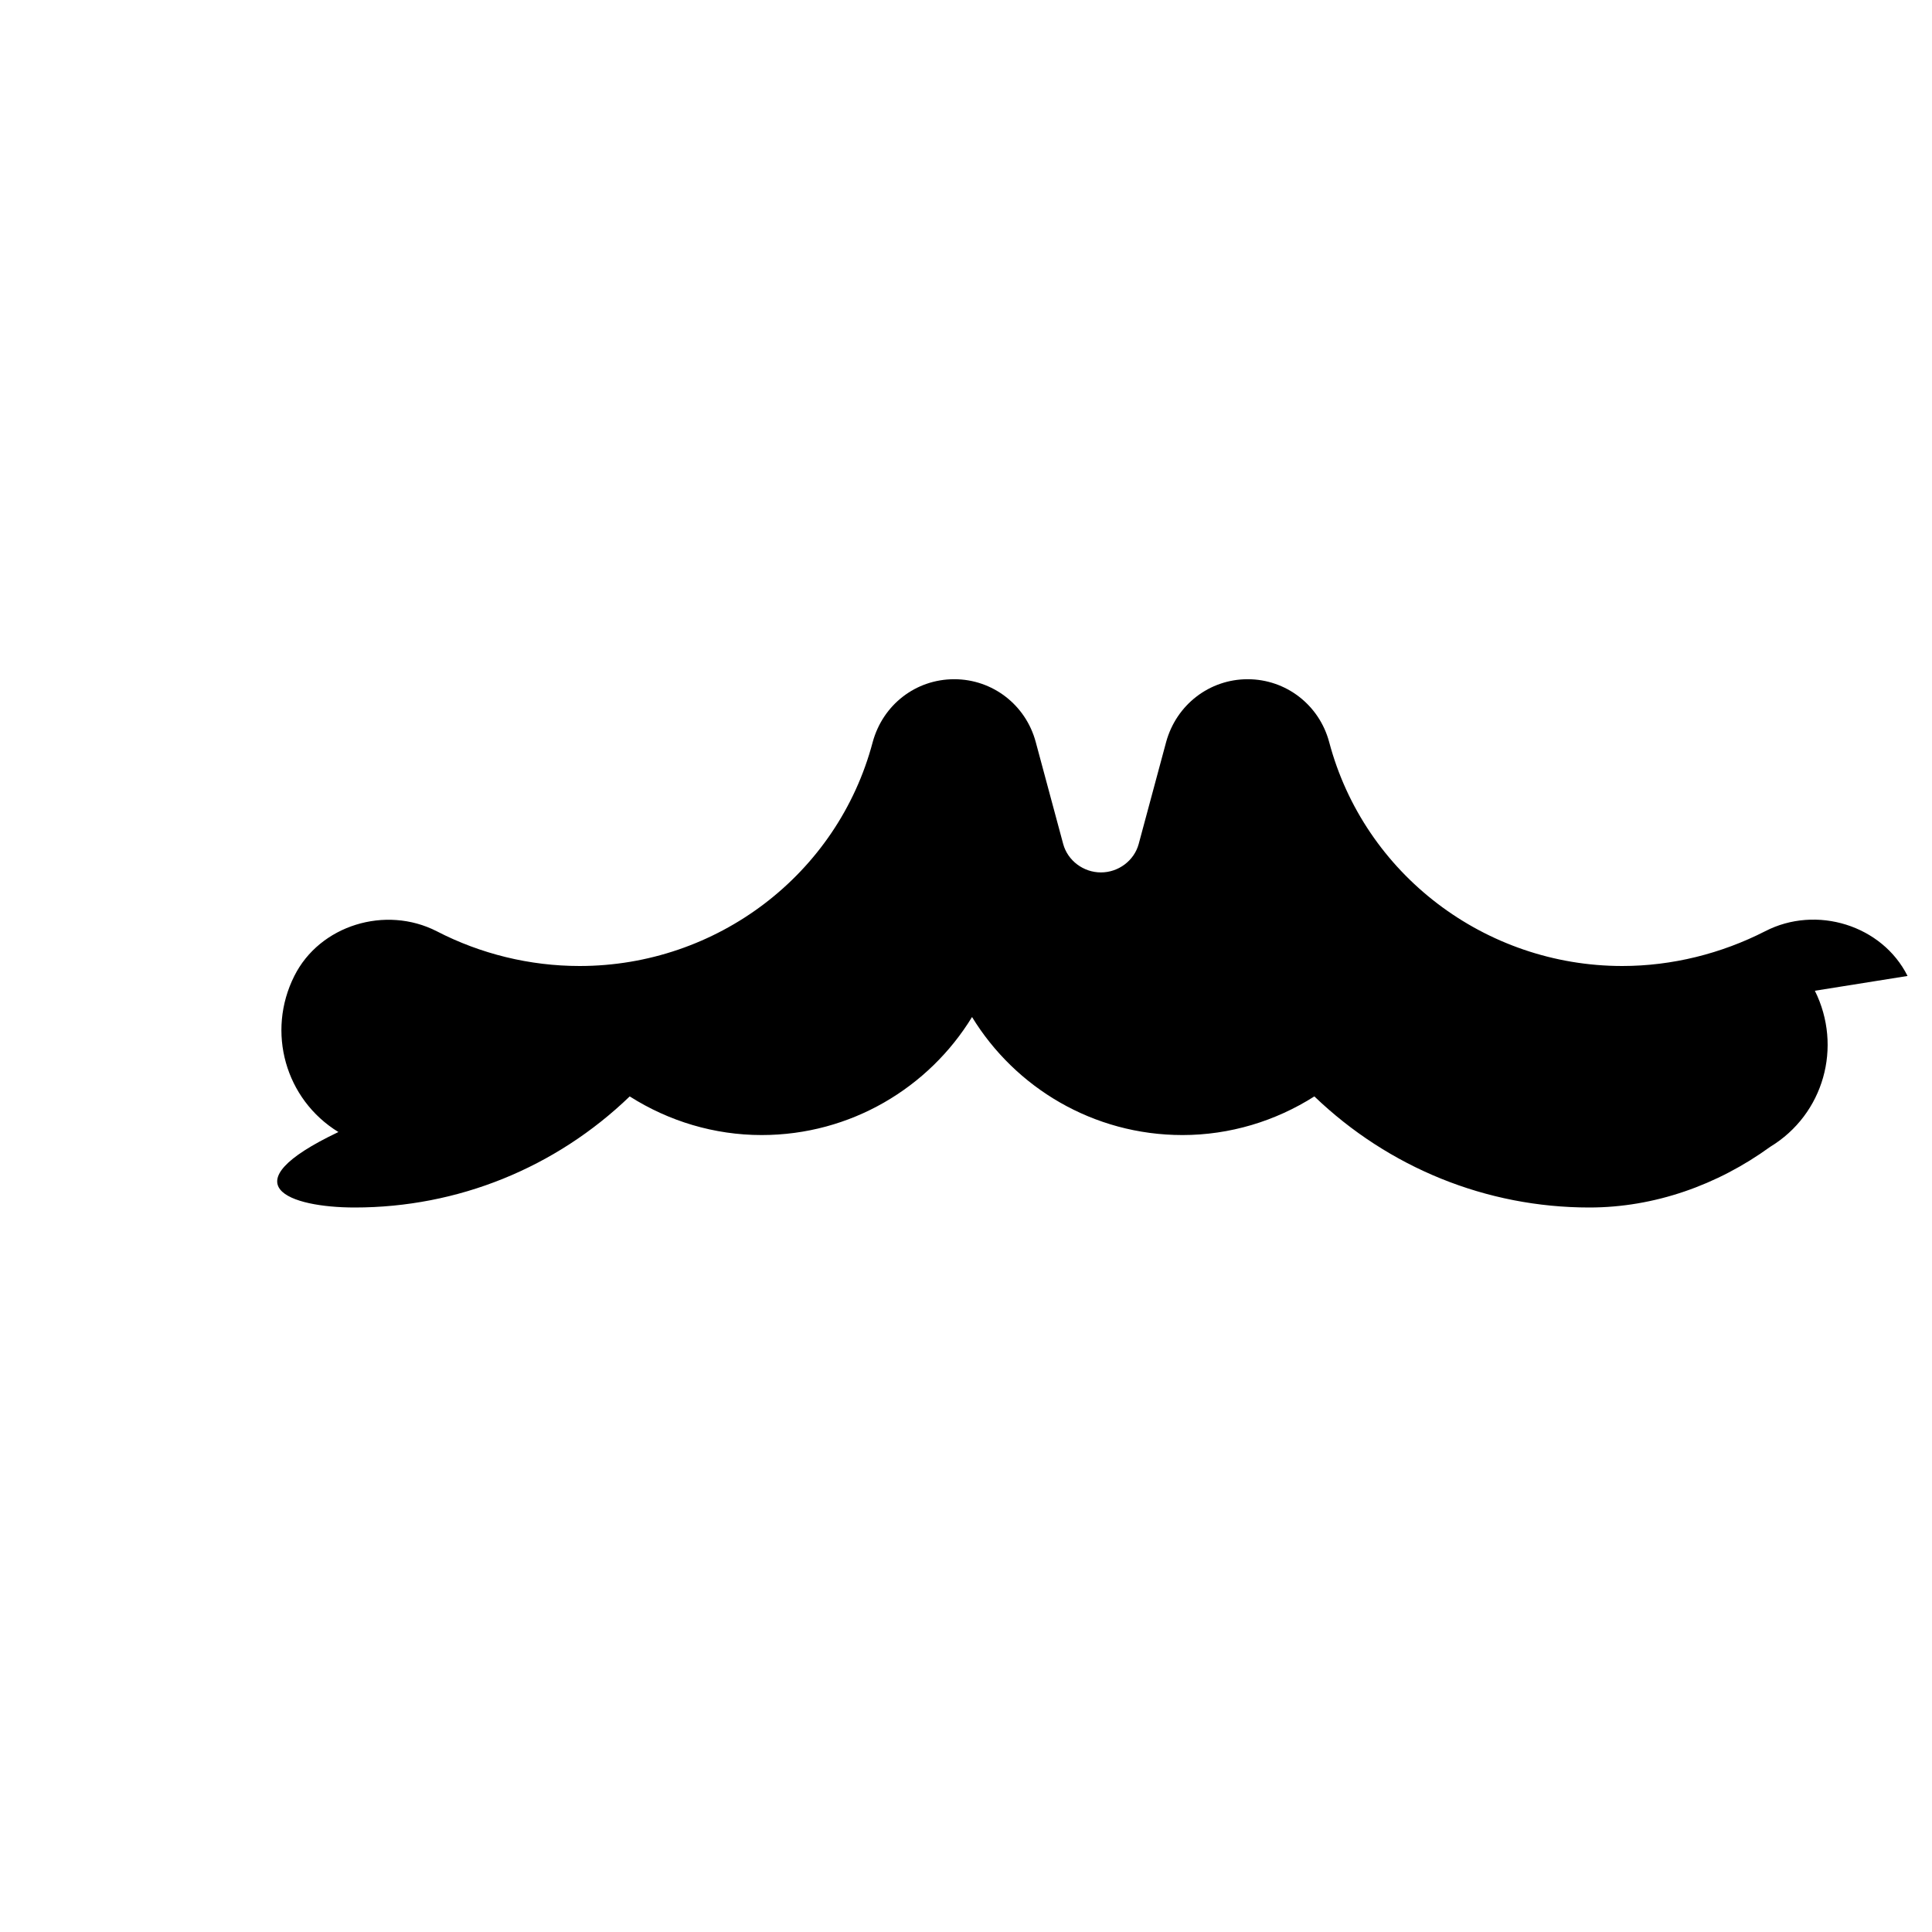 <svg xmlns="http://www.w3.org/2000/svg" width="48" height="48" fill="currentColor" viewBox="0 0 640 512" class="mx-auto d-block">
  <path d="M631.9 259.3c-8.4-16.8-30.2-23.6-47.2-14.8-14.5 7.4-30.8 11.5-47.3 11.5-45.4 0-85.5-30.4-97.1-74.2-3.3-12.3-14.3-20.8-27-20.8-12.6 0-23.6 8.4-27 20.8l-9.1 33.8c-1.5 5.5-6.7 9.4-12.5 9.4s-11-3.9-12.5-9.4l-9.1-33.8c-3.3-12.3-14.3-20.8-27-20.8s-23.6 8.4-27 20.8c-11.6 43.9-51.7 74.2-97.1 74.2-16.5 0-32.8-4-47.3-11.5-17-8.7-38.8-2-47.2 14.8-9.3 18.5-3 40.9 14.6 51.7C75.1 328.6 96 336 117.5 336c34.1 0 66.5-13.1 91.1-36.8 12.9 8.2 28 12.8 43.7 12.8 29.5 0 55.4-15.7 69.7-39.1 14.3 23.4 40.2 39.1 69.7 39.1 15.7 0 30.8-4.6 43.7-12.8 24.6 23.6 57 36.8 91.1 36.8 21.5 0 42.4-7.4 59.9-20.1 17.8-10.8 24-33.2 14.8-51.7z"></path>
</svg>

